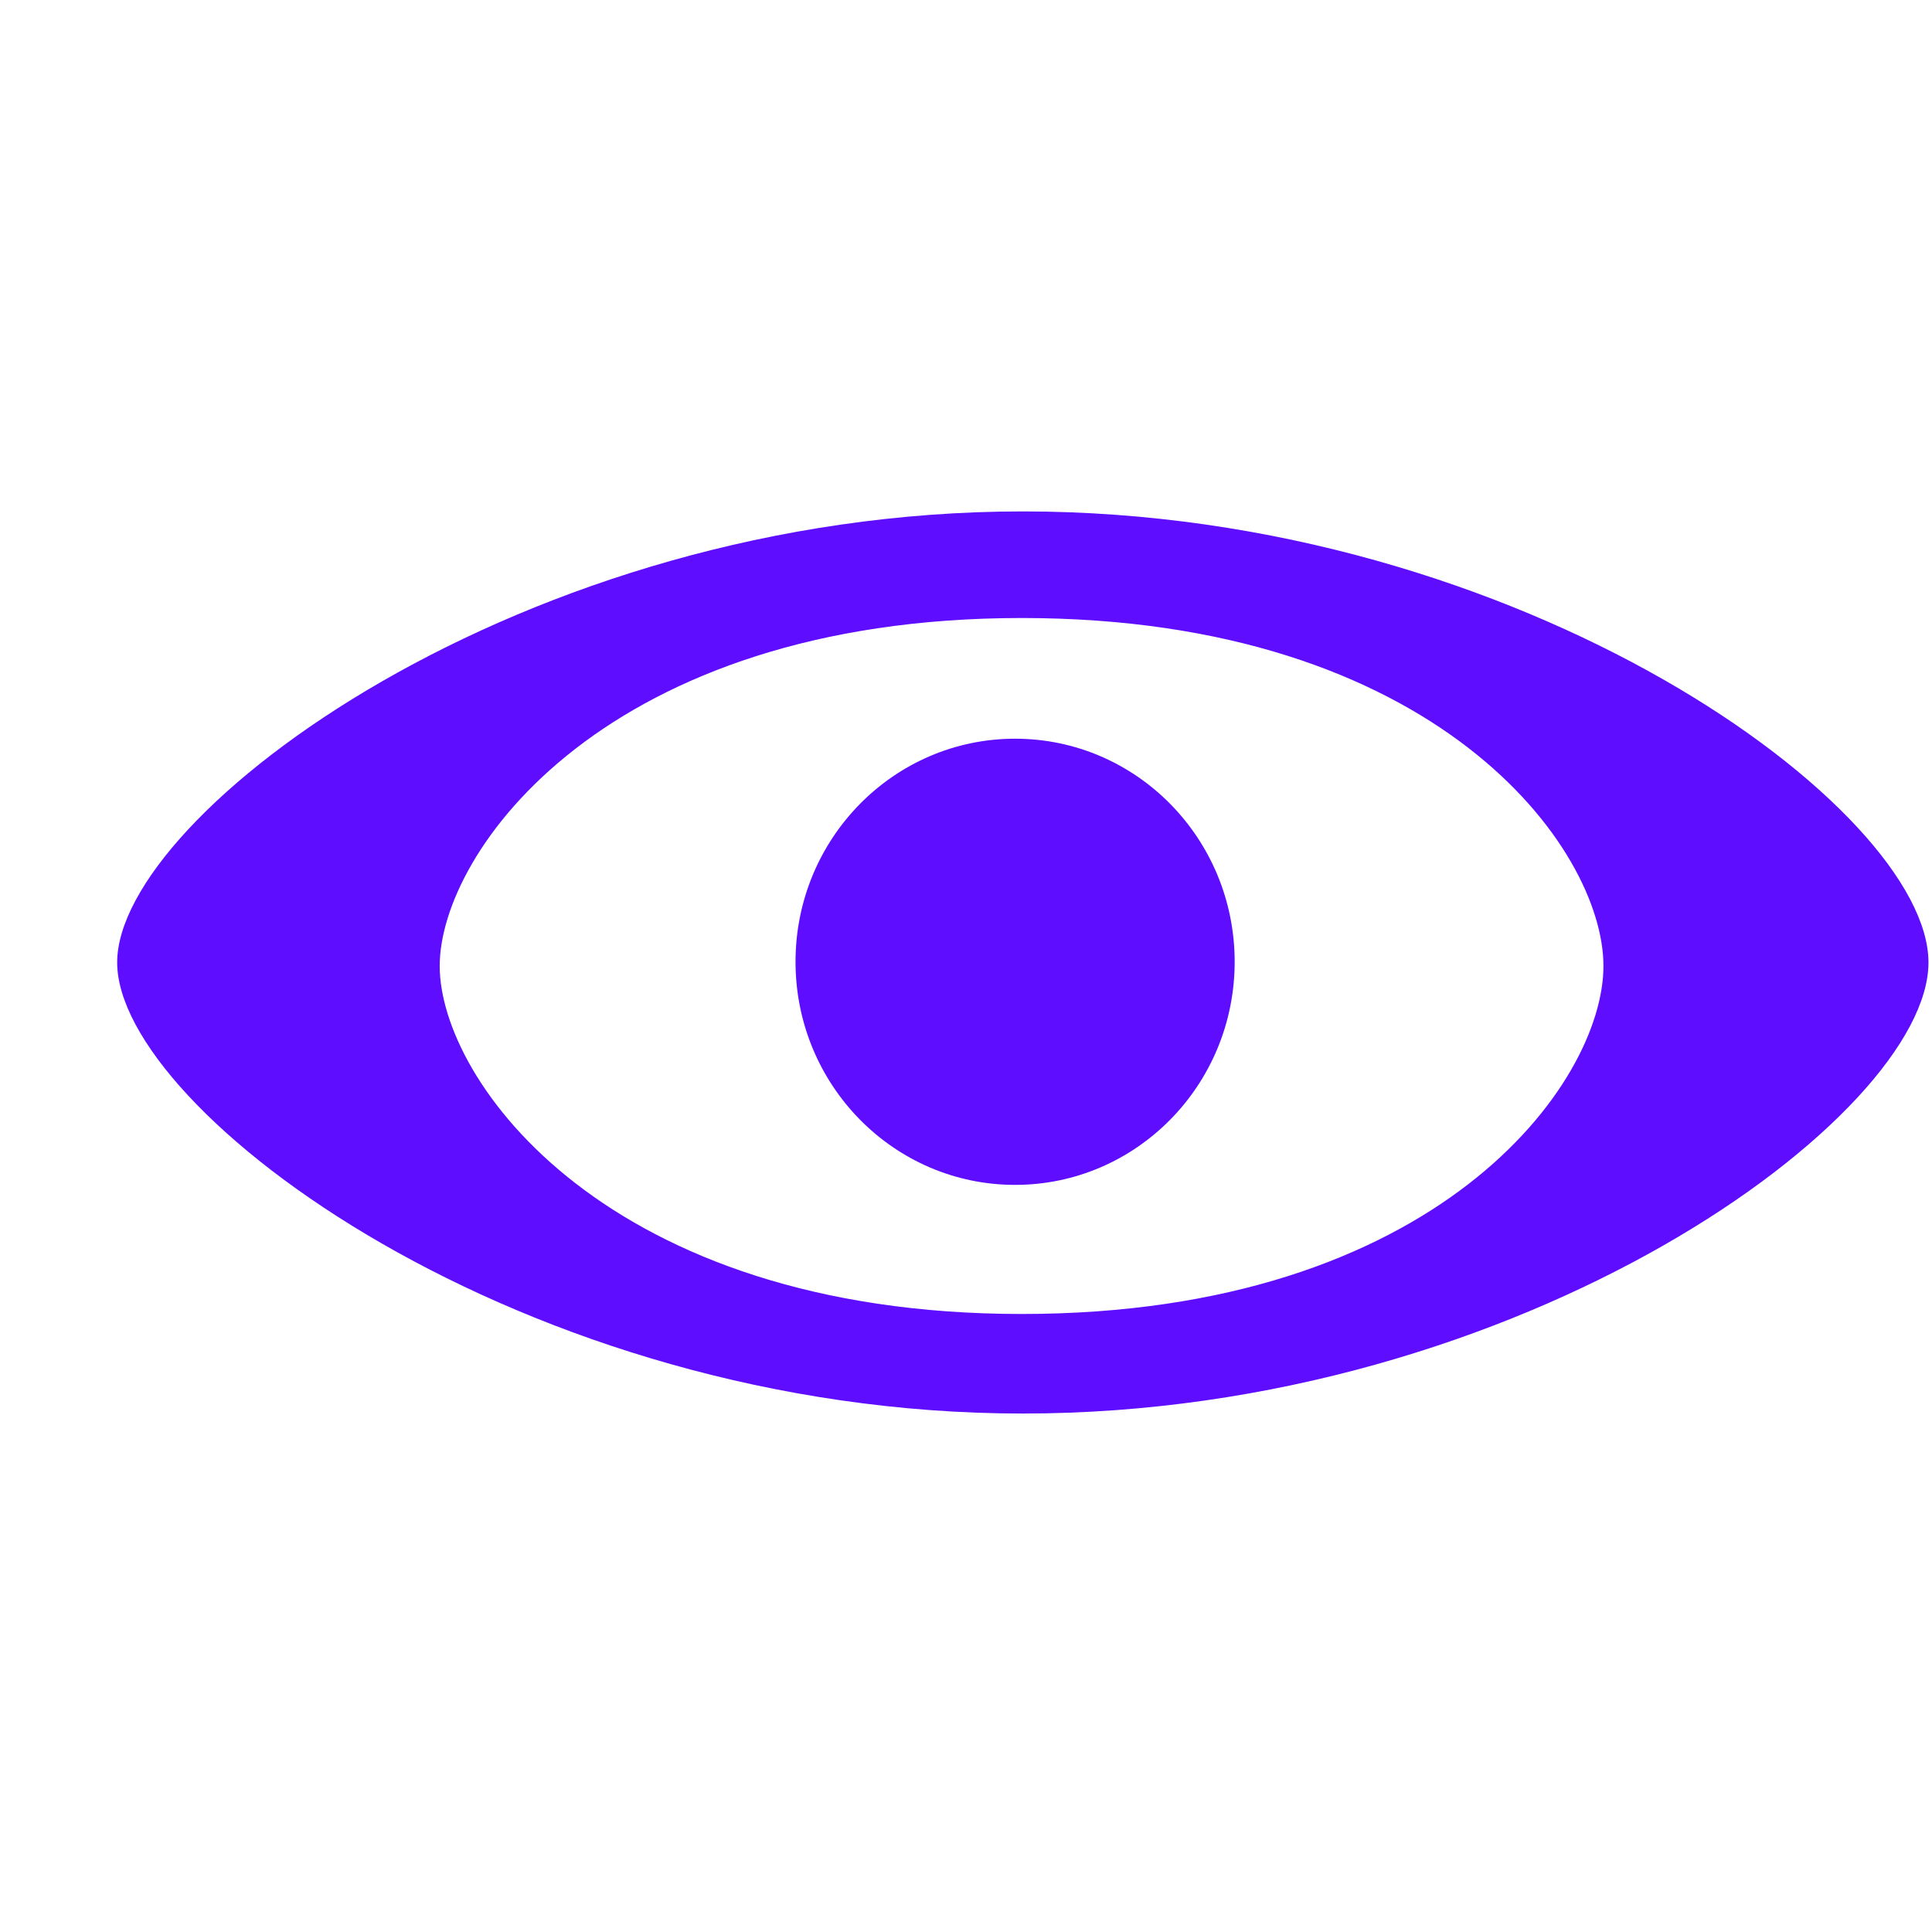 
<svg width="23px" height="23px" viewBox="0 -0.5 17 17" version="1.1" xmlns="http://www.w3.org/2000/svg" xmlns:xlink="http://www.w3.org/1999/xlink" class="si-glyph si-glyph-view"><title>1127</title><defs></defs><g stroke="none" stroke-width="1" fill="none" fill-rule="evenodd"><g transform="translate(1, 4)" fill="#5E0DFF"><path d="M8,0 C3.598,0 0.031,2.66 0.031,3.969 C0.031,5.278 3.597,7.938 8,7.938 C12.4,7.938 15.969,5.32 15.969,3.969 C15.969,2.618 12.4,0 8,0 L8,0 Z M7.99,7.062 C4.342,7.062 2.869,5.011 2.869,4 C2.869,2.989 4.342,0.938 7.99,0.938 C11.636,0.938 13.109,2.958 13.109,4 C13.109,5.042 11.637,7.062 7.99,7.062 L7.99,7.062 Z" class="si-glyph-fill"></path><ellipse cx="7.932" cy="3.963" rx="1.932" ry="1.963" class="si-glyph-fill"></ellipse></g></g></svg>
